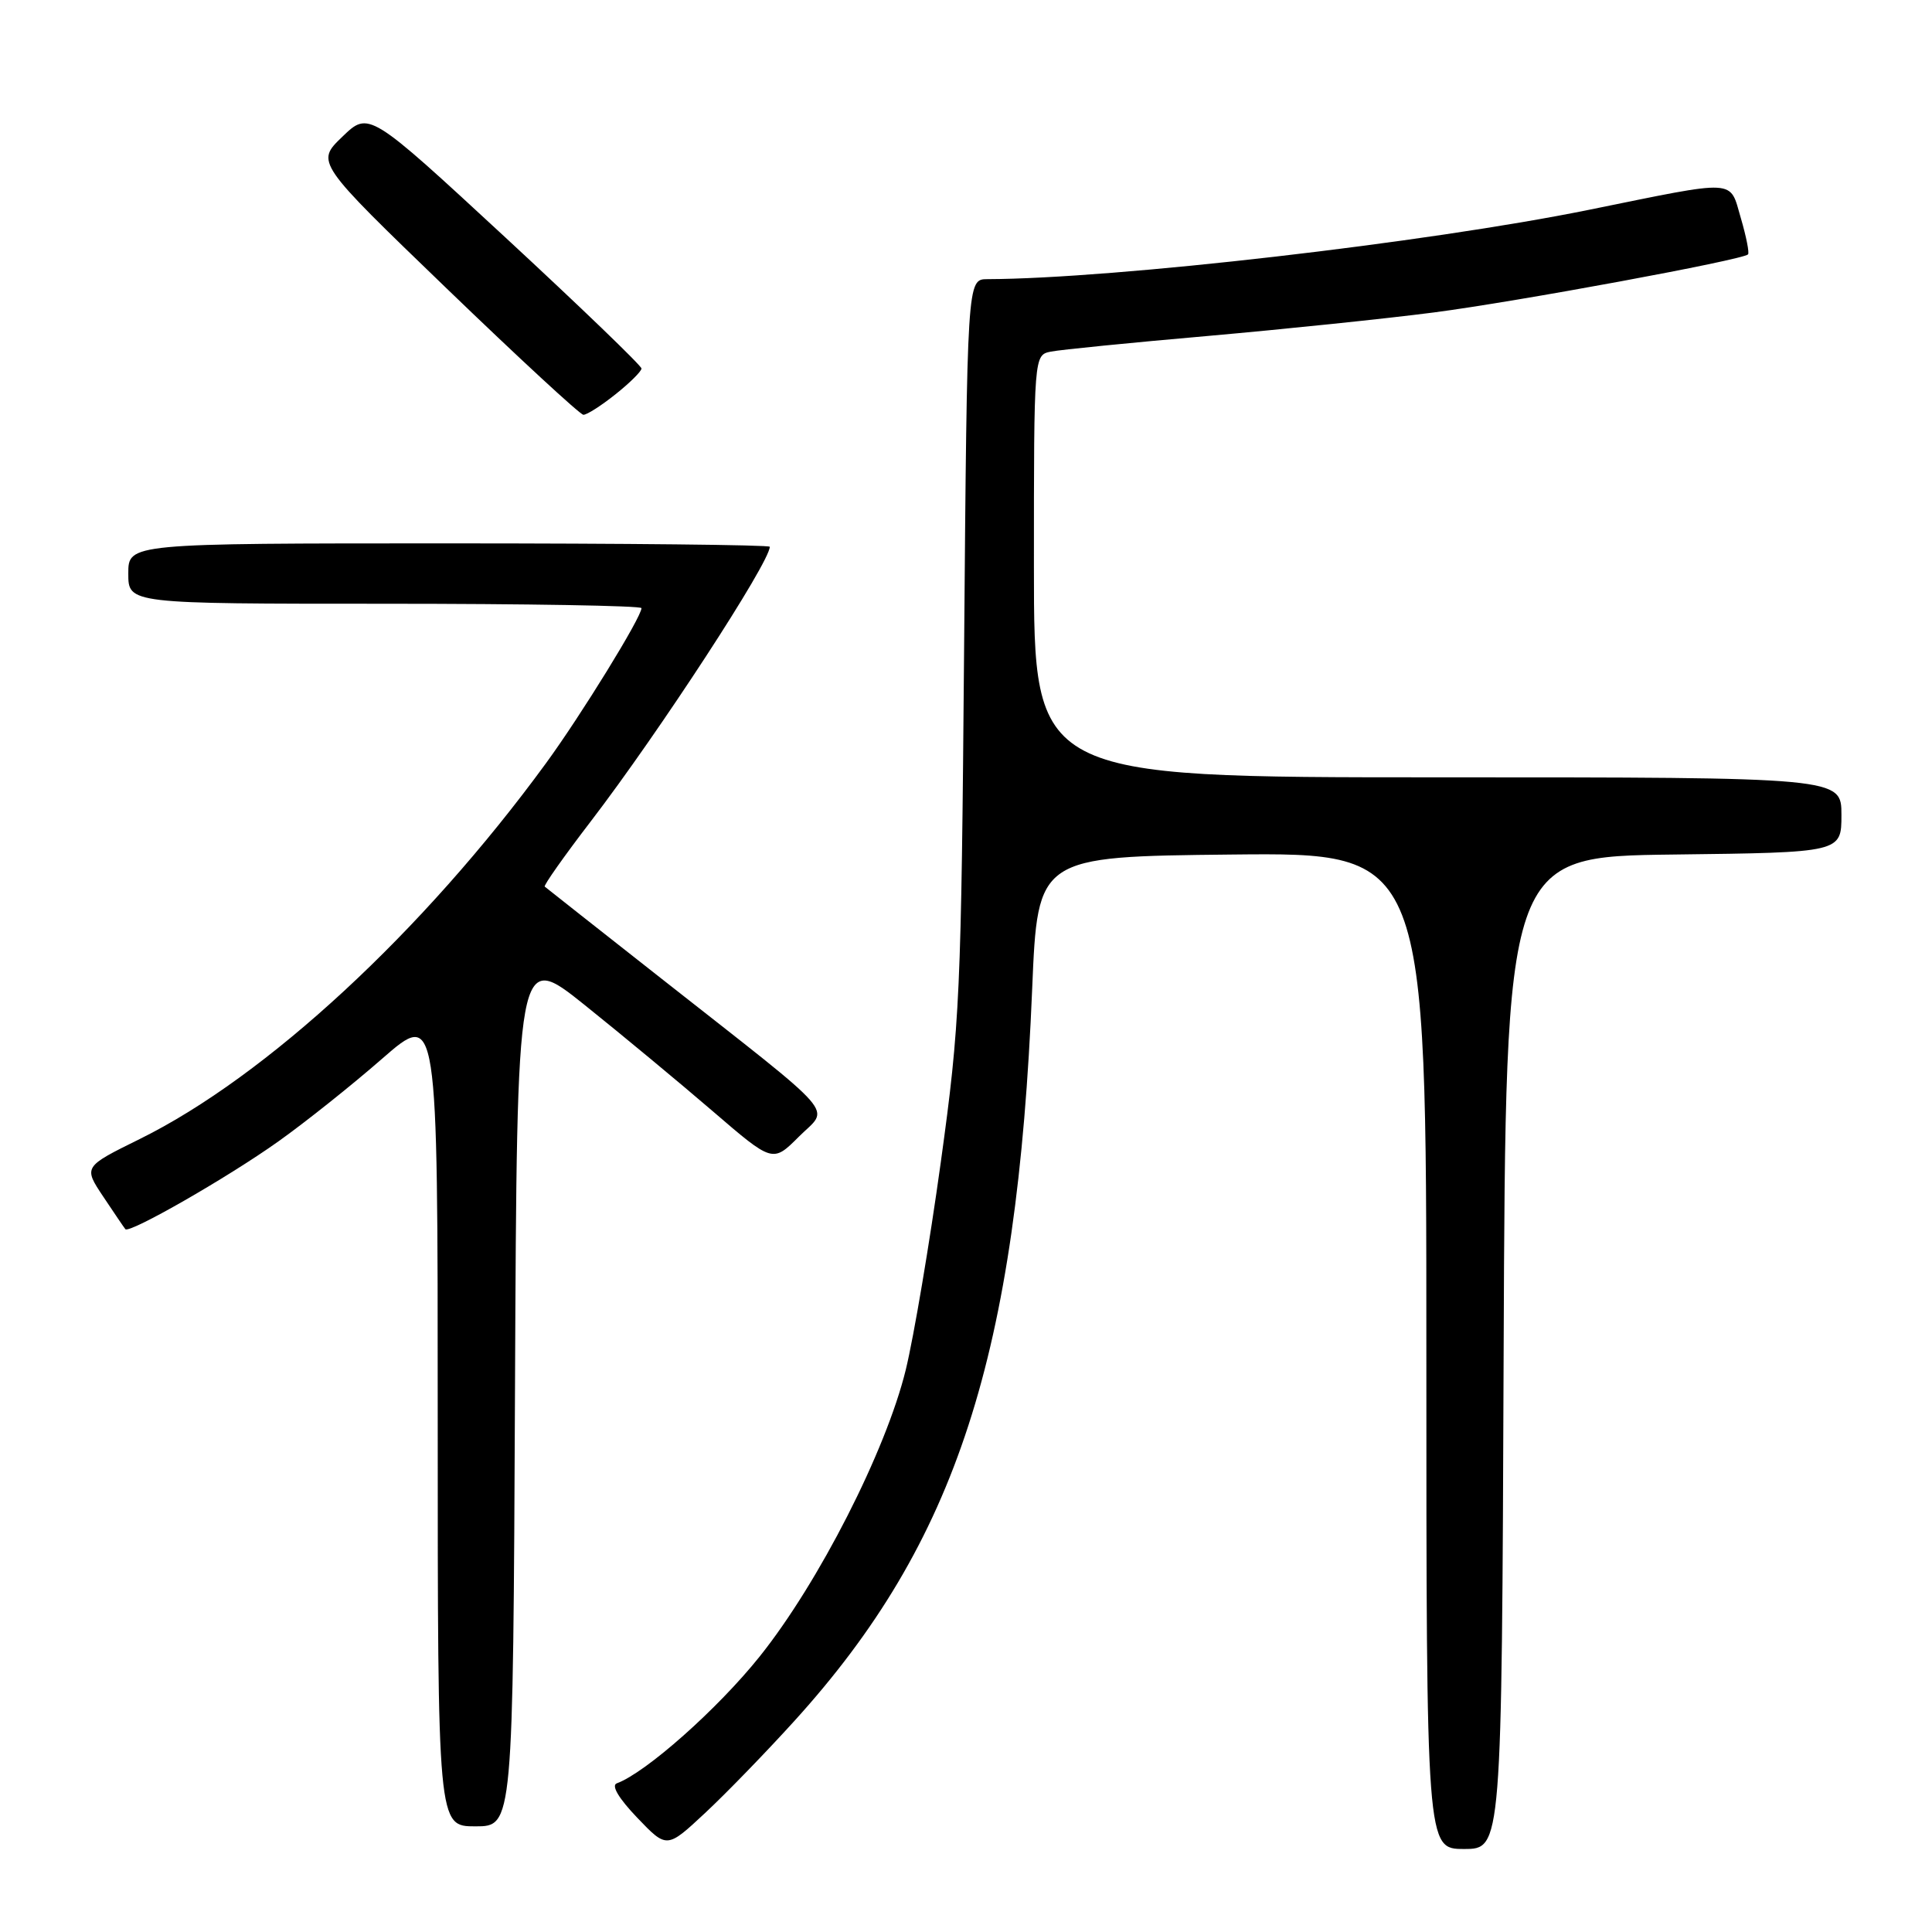 <?xml version="1.0" encoding="UTF-8" standalone="no"?>
<!DOCTYPE svg PUBLIC "-//W3C//DTD SVG 1.1//EN" "http://www.w3.org/Graphics/SVG/1.1/DTD/svg11.dtd" >
<svg xmlns="http://www.w3.org/2000/svg" xmlns:xlink="http://www.w3.org/1999/xlink" version="1.1" viewBox="0 0 256 256">
 <g >
 <path fill="currentColor"
d=" M 105.31 227.98 C 126.75 204.31 134.76 179.63 136.77 131.00 C 137.50 113.50 137.50 113.50 163.25 113.23 C 189.00 112.97 189.00 112.97 189.00 178.98 C 189.00 245.00 189.00 245.00 193.99 245.00 C 198.99 245.00 198.99 245.00 199.24 179.25 C 199.50 113.50 199.50 113.50 221.75 113.23 C 244.00 112.96 244.00 112.96 244.00 107.98 C 244.00 103.00 244.00 103.00 190.50 103.00 C 137.00 103.00 137.00 103.00 137.00 75.02 C 137.00 47.04 137.00 47.04 139.25 46.59 C 140.49 46.34 149.82 45.41 160.00 44.52 C 170.18 43.62 183.68 42.22 190.00 41.40 C 200.95 39.98 230.88 34.45 231.62 33.71 C 231.82 33.52 231.39 31.36 230.68 28.93 C 229.13 23.67 230.49 23.75 210.50 27.81 C 189.07 32.16 147.73 36.93 130.83 36.99 C 128.15 37.00 128.15 37.00 127.75 85.75 C 127.37 131.95 127.21 135.52 124.66 154.00 C 123.18 164.72 121.09 177.10 120.02 181.50 C 117.39 192.26 108.48 209.73 100.64 219.52 C 95.10 226.44 85.58 234.89 81.73 236.30 C 80.96 236.58 81.99 238.30 84.43 240.85 C 88.36 244.96 88.36 244.96 93.43 240.23 C 96.22 237.63 101.57 232.11 105.31 227.98 Z  M 68.24 183.99 C 68.50 125.98 68.50 125.98 77.50 133.19 C 82.45 137.16 90.07 143.48 94.44 147.24 C 102.39 154.08 102.39 154.08 105.86 150.61 C 109.92 146.55 111.73 148.62 87.59 129.63 C 79.29 123.10 72.36 117.64 72.18 117.48 C 72.01 117.33 74.75 113.44 78.27 108.85 C 87.28 97.10 102.00 74.52 102.00 72.45 C 102.00 72.20 82.88 72.00 59.50 72.00 C 17.00 72.00 17.00 72.00 17.00 76.00 C 17.00 80.00 17.00 80.00 51.00 80.00 C 69.70 80.00 85.00 80.26 85.00 80.58 C 85.00 81.77 77.01 94.75 72.34 101.14 C 56.07 123.42 35.28 142.65 18.53 150.92 C 11.05 154.61 11.05 154.61 13.68 158.56 C 15.13 160.73 16.44 162.67 16.61 162.87 C 17.12 163.50 30.20 156.01 36.89 151.24 C 40.41 148.74 46.60 143.81 50.64 140.28 C 58.00 133.86 58.00 133.86 58.00 187.93 C 58.00 242.00 58.00 242.00 62.99 242.00 C 67.98 242.00 67.98 242.00 68.24 183.99 Z  M 81.55 52.25 C 83.45 50.74 85.00 49.20 85.00 48.83 C 85.00 48.46 76.87 40.63 66.94 31.44 C 48.87 14.73 48.87 14.73 45.36 18.12 C 41.84 21.50 41.84 21.50 59.17 38.21 C 68.70 47.40 76.86 54.94 77.30 54.96 C 77.75 54.98 79.66 53.76 81.55 52.25 Z "/>
</g>
</svg>